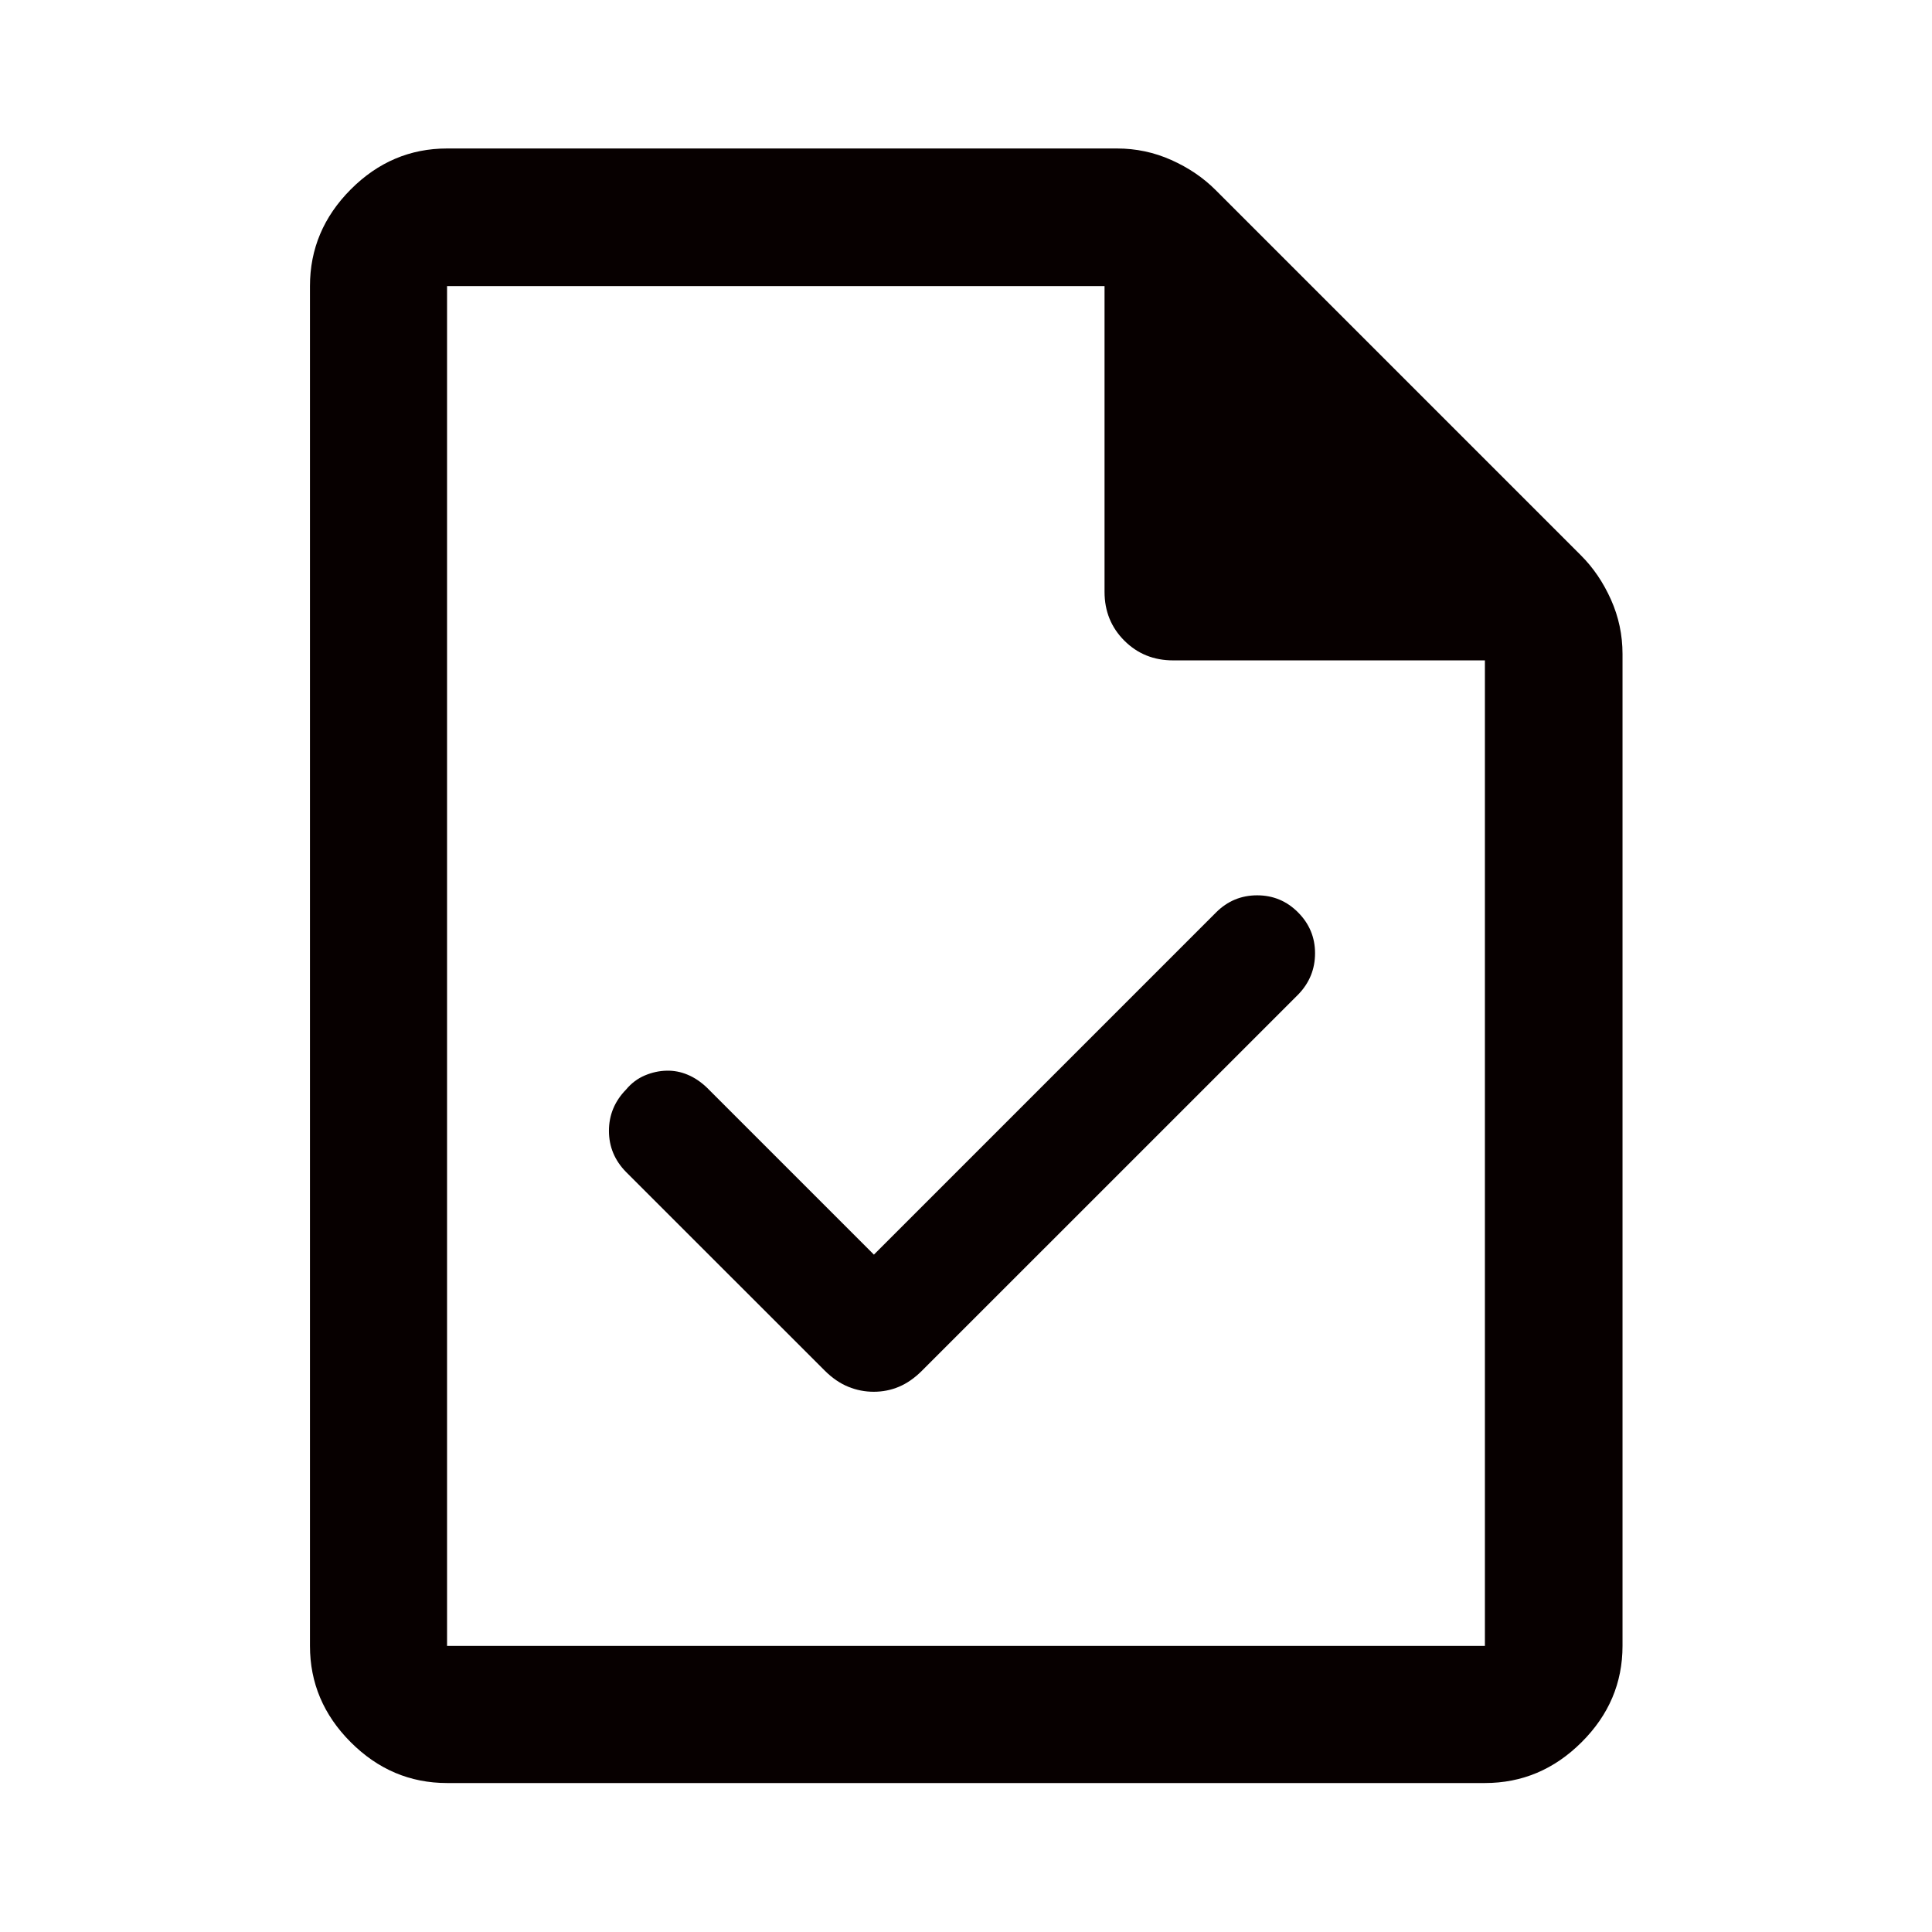 <svg width="48" height="48" viewBox="0 0 48 48" fill="none" xmlns="http://www.w3.org/2000/svg">
<path d="M21.712 31.171L17.561 27.02C17.412 26.878 17.253 26.771 17.084 26.701C16.916 26.63 16.741 26.596 16.559 26.601C16.378 26.605 16.199 26.644 16.021 26.719C15.844 26.794 15.688 26.91 15.555 27.069C15.271 27.36 15.129 27.702 15.129 28.096C15.129 28.489 15.271 28.83 15.555 29.119L20.494 34.056C20.678 34.239 20.872 34.371 21.076 34.454C21.279 34.537 21.489 34.578 21.708 34.578C21.927 34.578 22.135 34.537 22.333 34.454C22.531 34.371 22.722 34.239 22.905 34.056L32.26 24.702C32.534 24.416 32.672 24.076 32.672 23.683C32.672 23.289 32.531 22.951 32.251 22.669C31.97 22.386 31.631 22.244 31.234 22.244C30.837 22.244 30.496 22.386 30.213 22.669L21.712 31.171ZM11.107 44.299C10.188 44.299 9.39 43.961 8.714 43.285C8.039 42.61 7.701 41.812 7.701 40.892V7.108C7.701 6.184 8.039 5.384 8.714 4.706C9.39 4.028 10.188 3.689 11.107 3.689H27.752C28.224 3.689 28.673 3.784 29.101 3.975C29.528 4.166 29.895 4.414 30.201 4.721L39.279 13.799C39.586 14.105 39.834 14.472 40.025 14.899C40.216 15.327 40.311 15.776 40.311 16.248V40.892C40.311 41.812 39.972 42.61 39.294 43.285C38.616 43.961 37.816 44.299 36.892 44.299H11.107ZM27.442 14.704V7.108H11.107V40.892H36.892V16.407H29.145C28.665 16.407 28.261 16.244 27.933 15.916C27.606 15.589 27.442 15.185 27.442 14.704Z" fill="#070000"/>
</svg>
